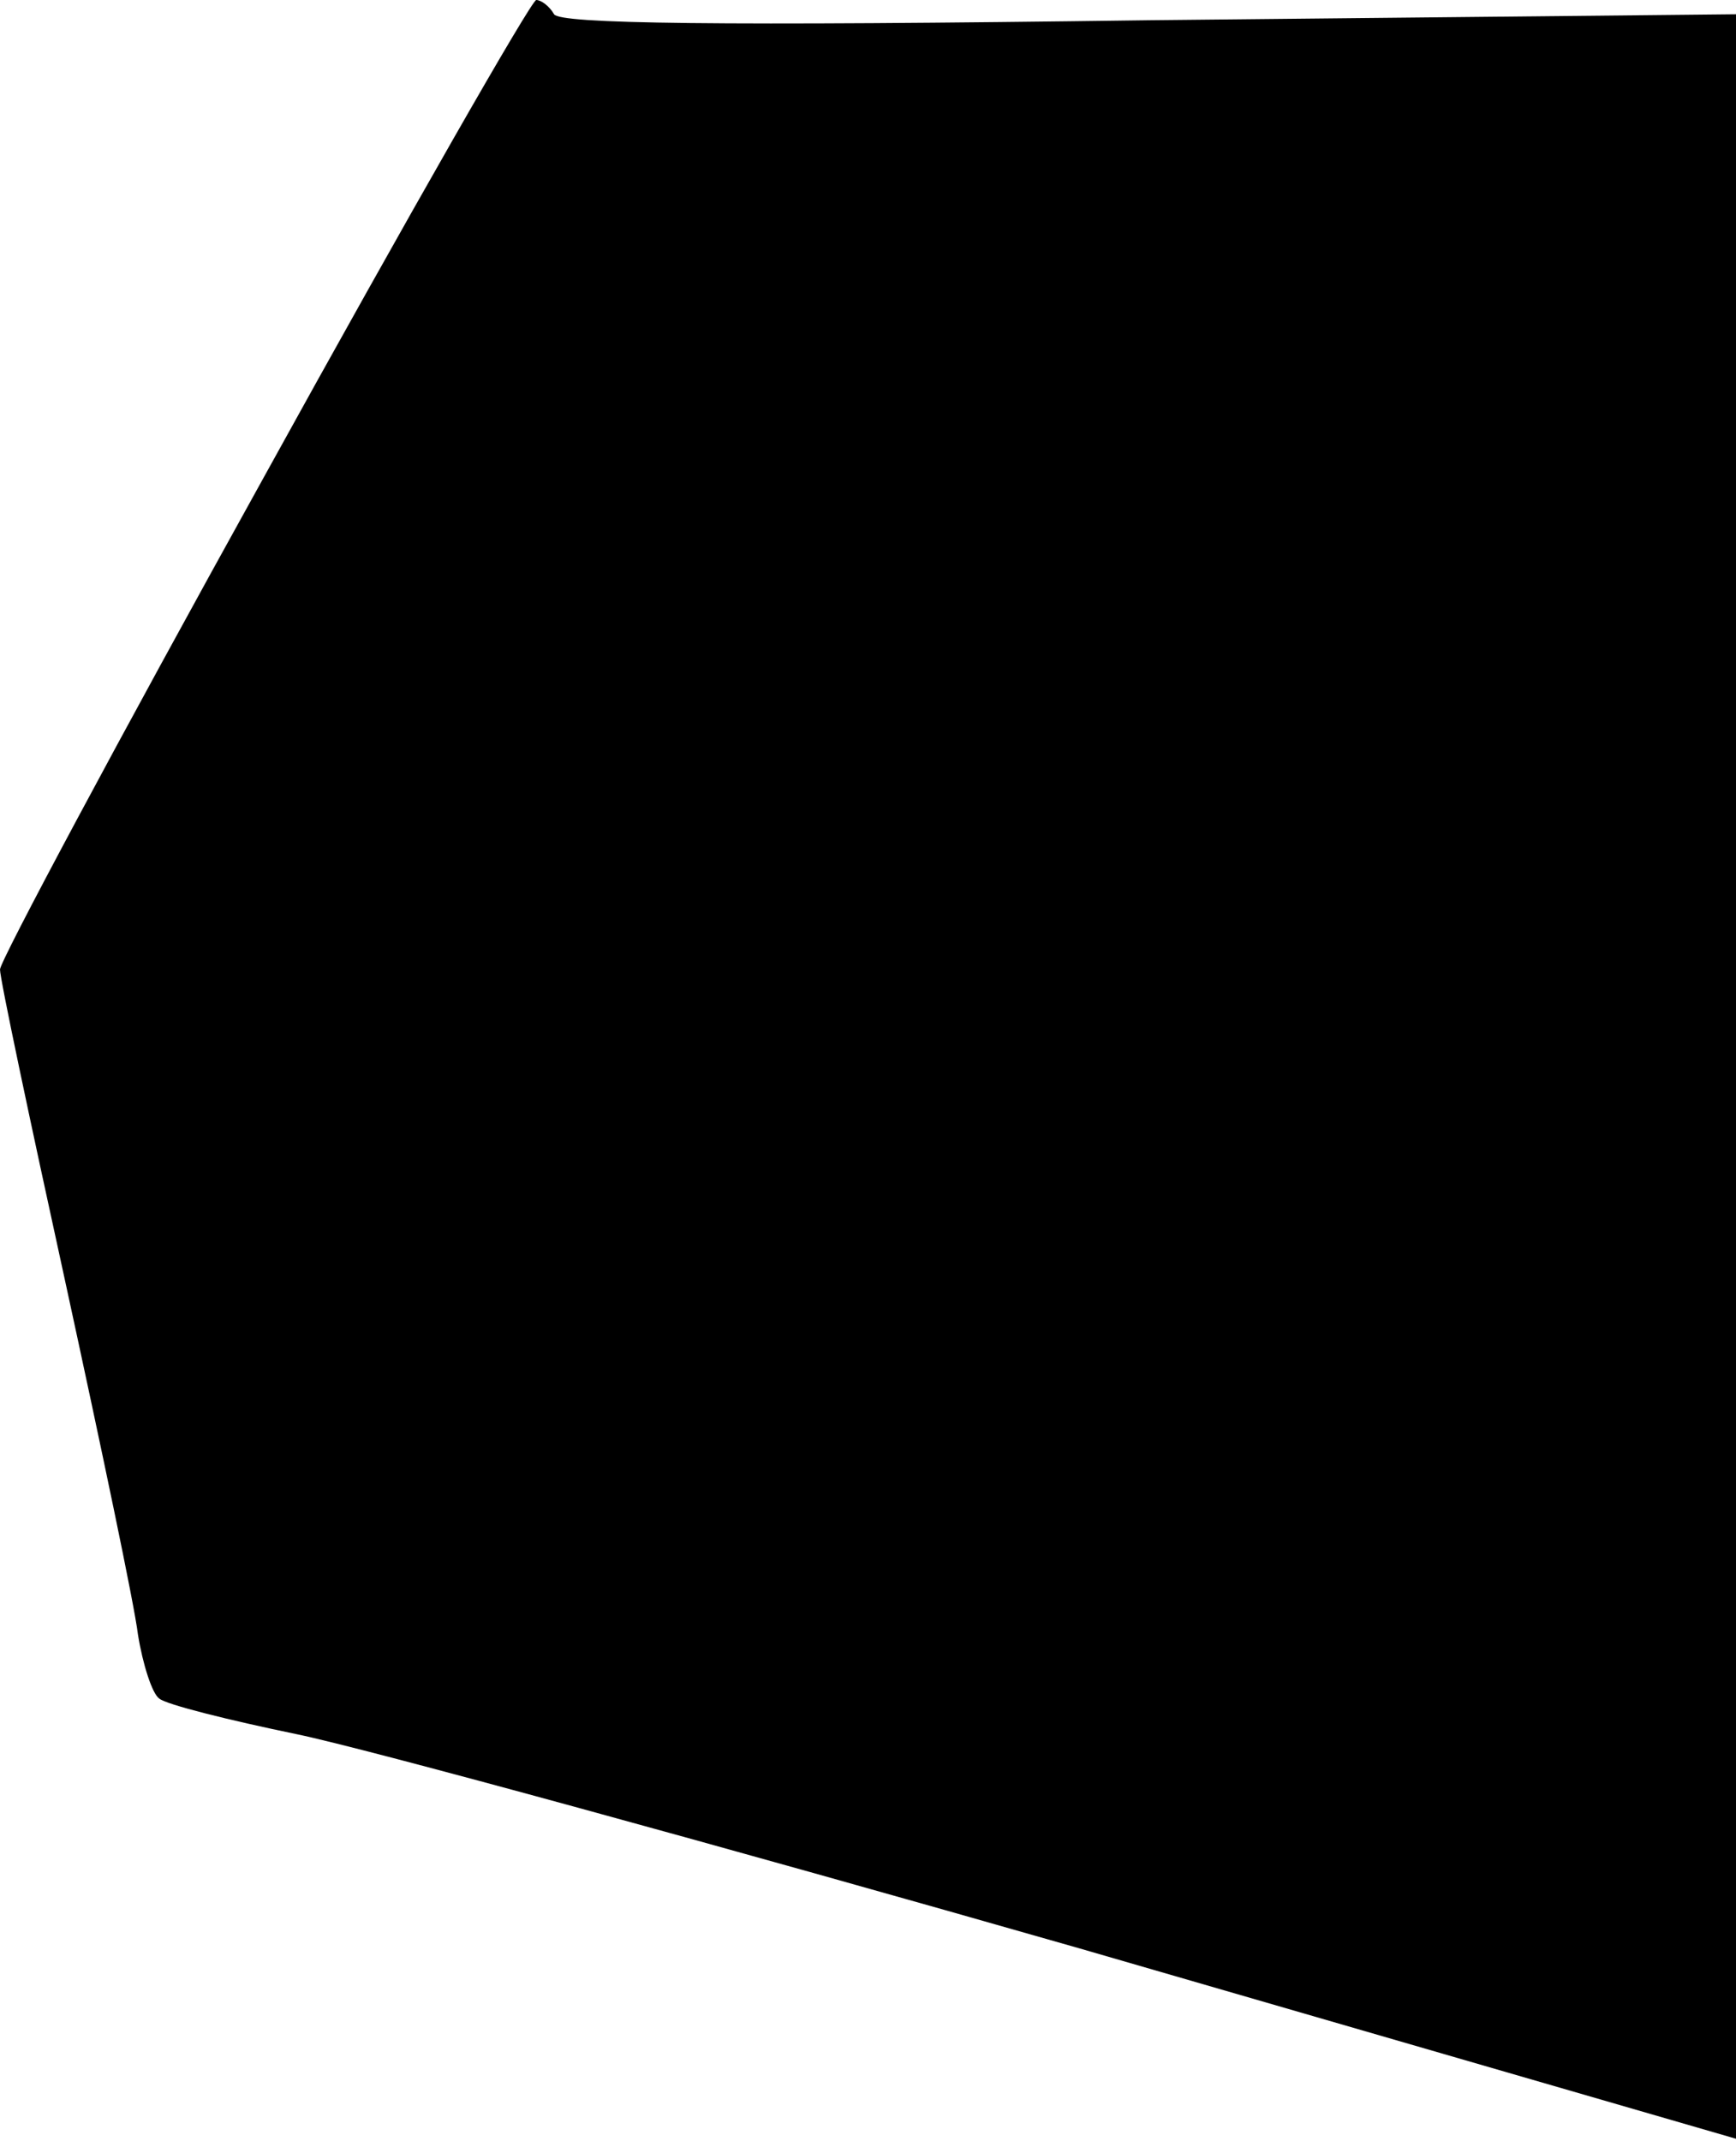 <?xml version="1.0" standalone="no"?>
<!DOCTYPE svg PUBLIC "-//W3C//DTD SVG 20010904//EN"
 "http://www.w3.org/TR/2001/REC-SVG-20010904/DTD/svg10.dtd">
<svg version="1.0" xmlns="http://www.w3.org/2000/svg"
 width="146pt" height="180pt" viewBox="0 0 146 180"
 preserveAspectRatio="xMidYMid meet">
<g transform="translate(0,180) scale(0.1,-0.1)"
fill="#000000" stroke="none">
<path fill="#000000" stroke="none" d="M222 1399 c-122 -220 -222 -407 -222
-414 0 -8 25 -126 55 -263 30 -138 58 -271 61 -296 4 -25 12 -50 18 -54 6 -5
58 -18 116 -30 58 -12 354 -93 658 -180 l552 -160 0 893 0 893 -493 -5 c-368
-5 -496 -3 -501 5 -4 7 -11 12 -15 12 -4 0 -107 -180 -229 -401z"/>
</g>
</svg>
